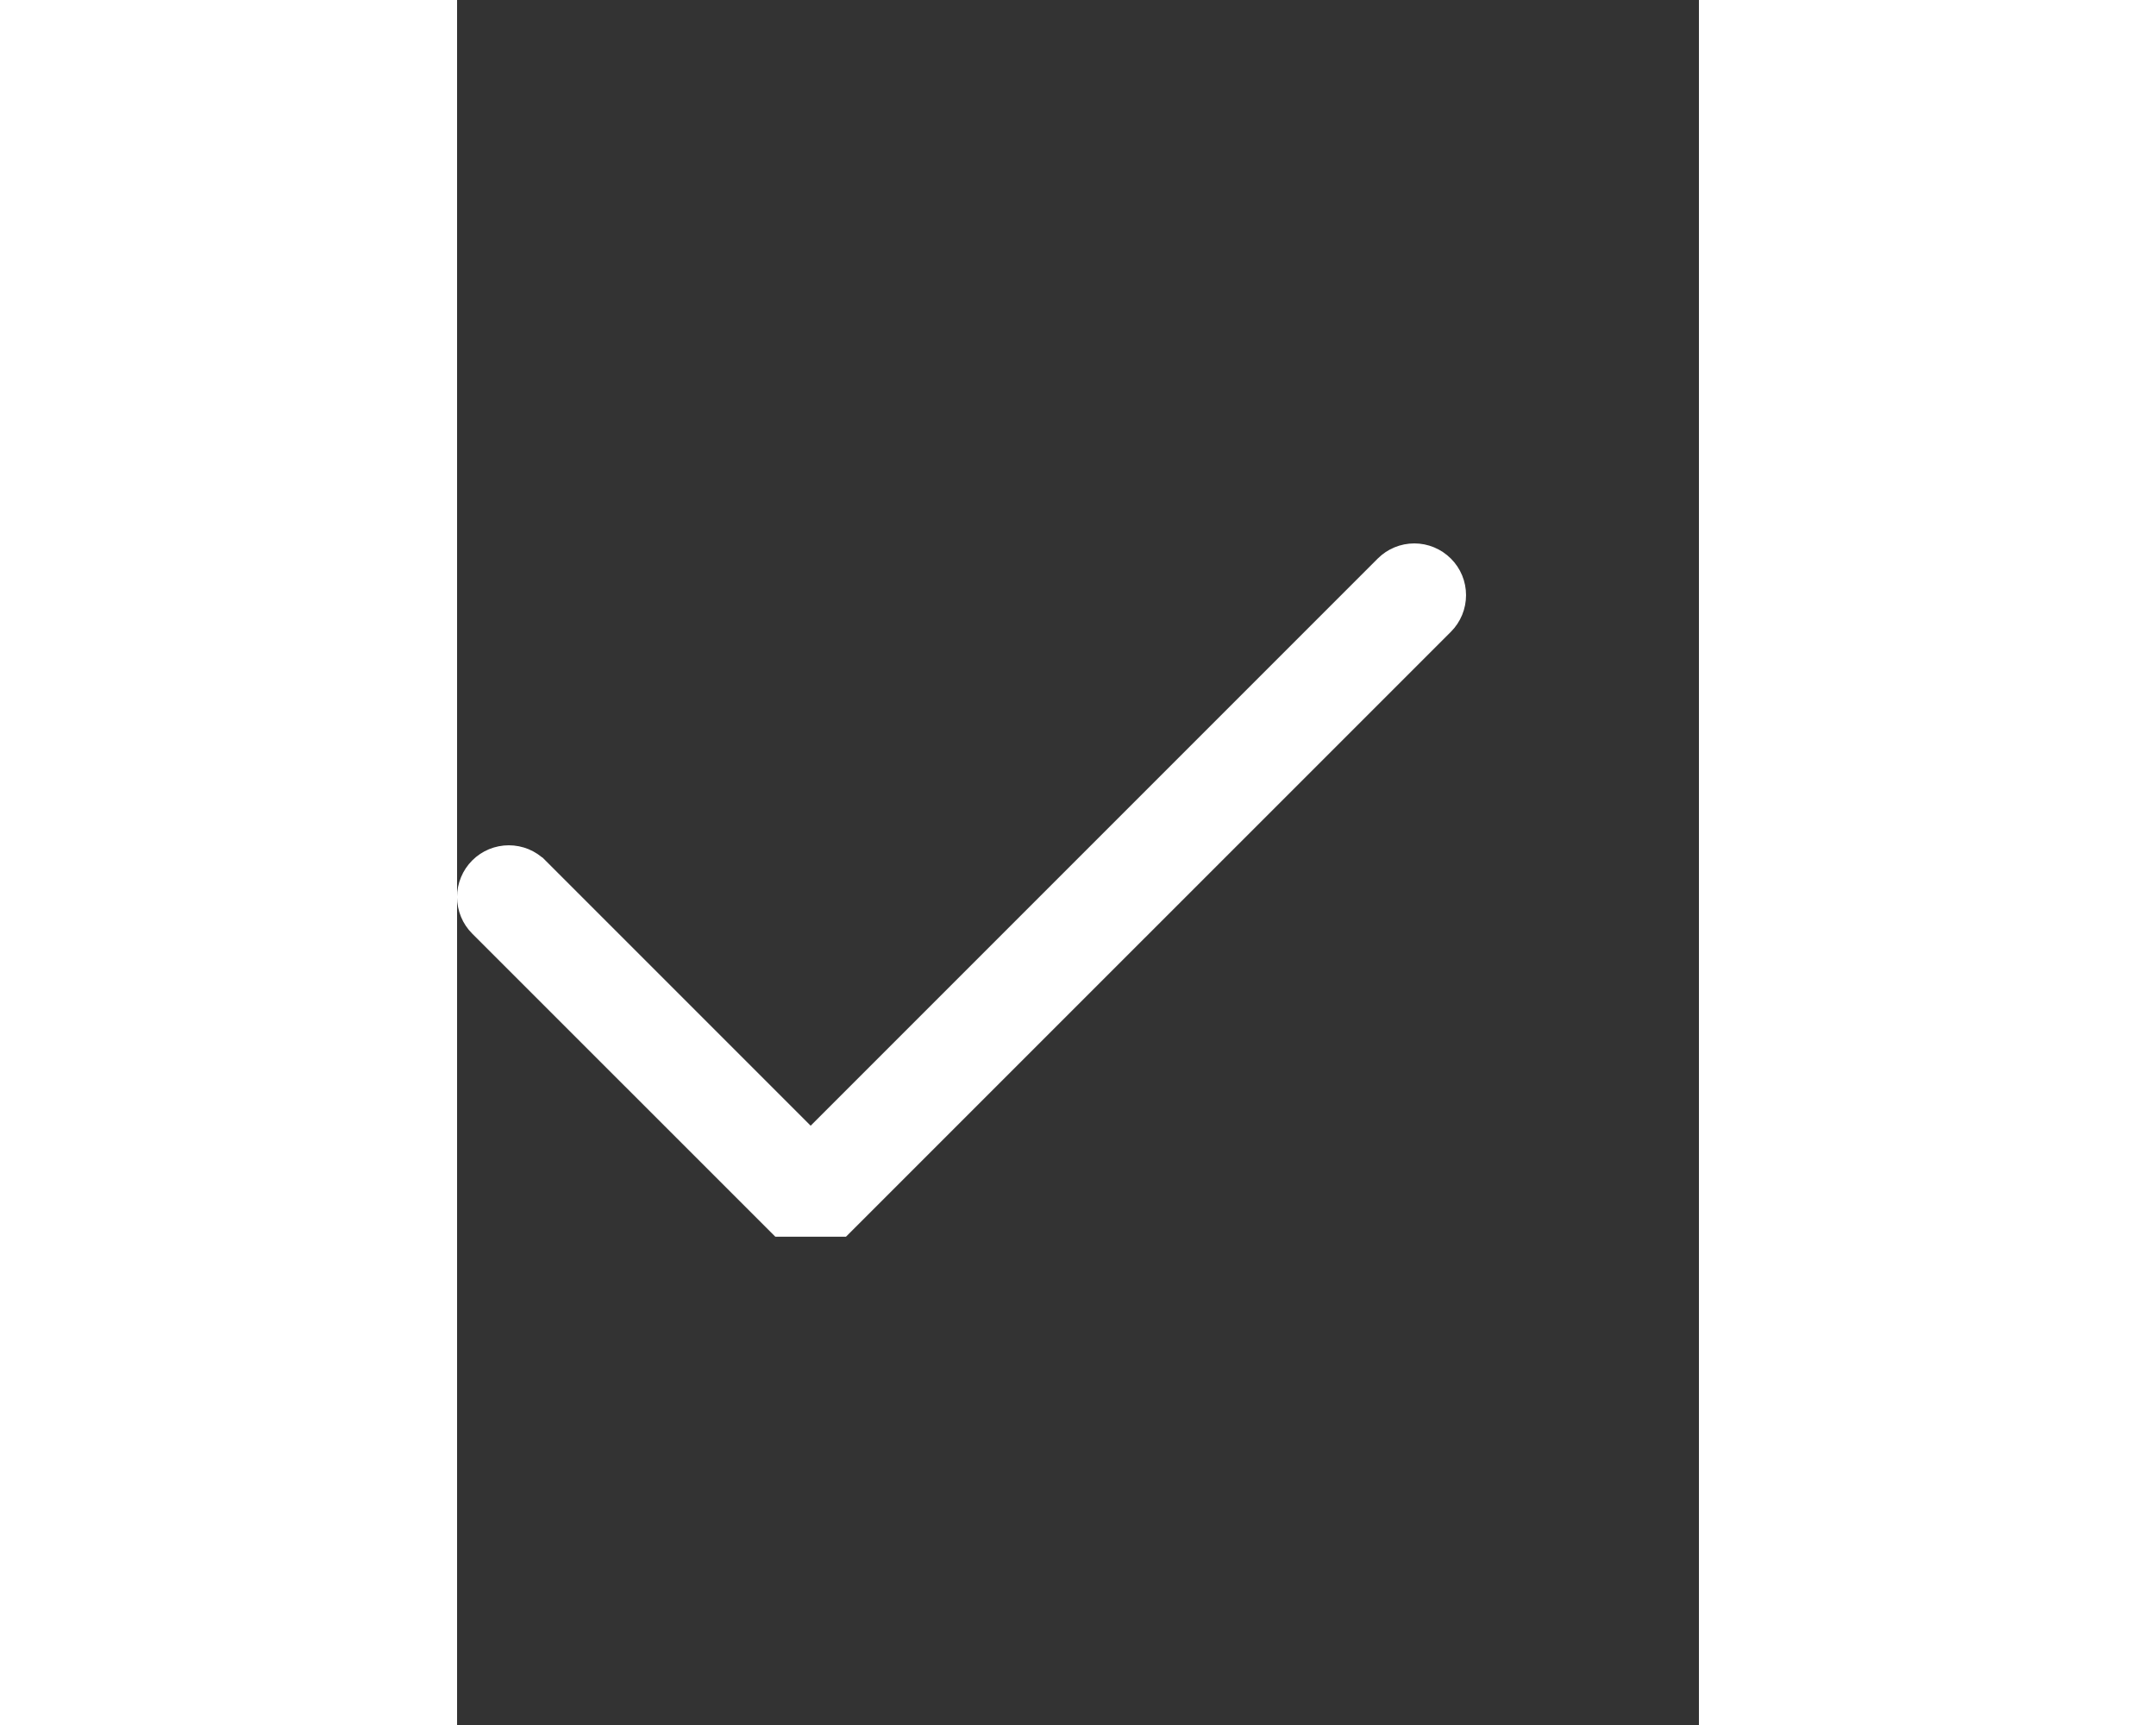 <svg width="15" height="12" viewBox="0 -7 18 25" fill="none" xmlns="http://www.w3.org/2000/svg">
<rect x="0" y="-7" width="18" height="25" fill="#333333" stroke="none"/>
<path d="M5.611 10.861L14.361 2.112L14.361 2.112C14.49 1.983 14.562 1.808 14.562 1.625C14.562 1.443 14.49 1.268 14.361 1.14C14.232 1.011 14.057 0.938 13.875 0.938C13.693 0.938 13.518 1.01 13.389 1.139L13.389 1.139L5.125 9.403L1.236 5.514L1.193 5.558L1.236 5.514C1.172 5.45 1.096 5.4 1.013 5.365C0.93 5.331 0.84 5.313 0.75 5.313C0.66 5.313 0.57 5.331 0.487 5.365C0.403 5.4 0.328 5.45 0.264 5.514C0.2 5.578 0.149 5.654 0.115 5.737C0.08 5.821 0.062 5.91 0.062 6C0.063 6.091 0.08 6.18 0.115 6.264C0.149 6.347 0.2 6.423 0.264 6.487L4.639 10.861L5.611 10.861Z" fill="white" stroke="white" stroke-width="0.125"/>
</svg>
